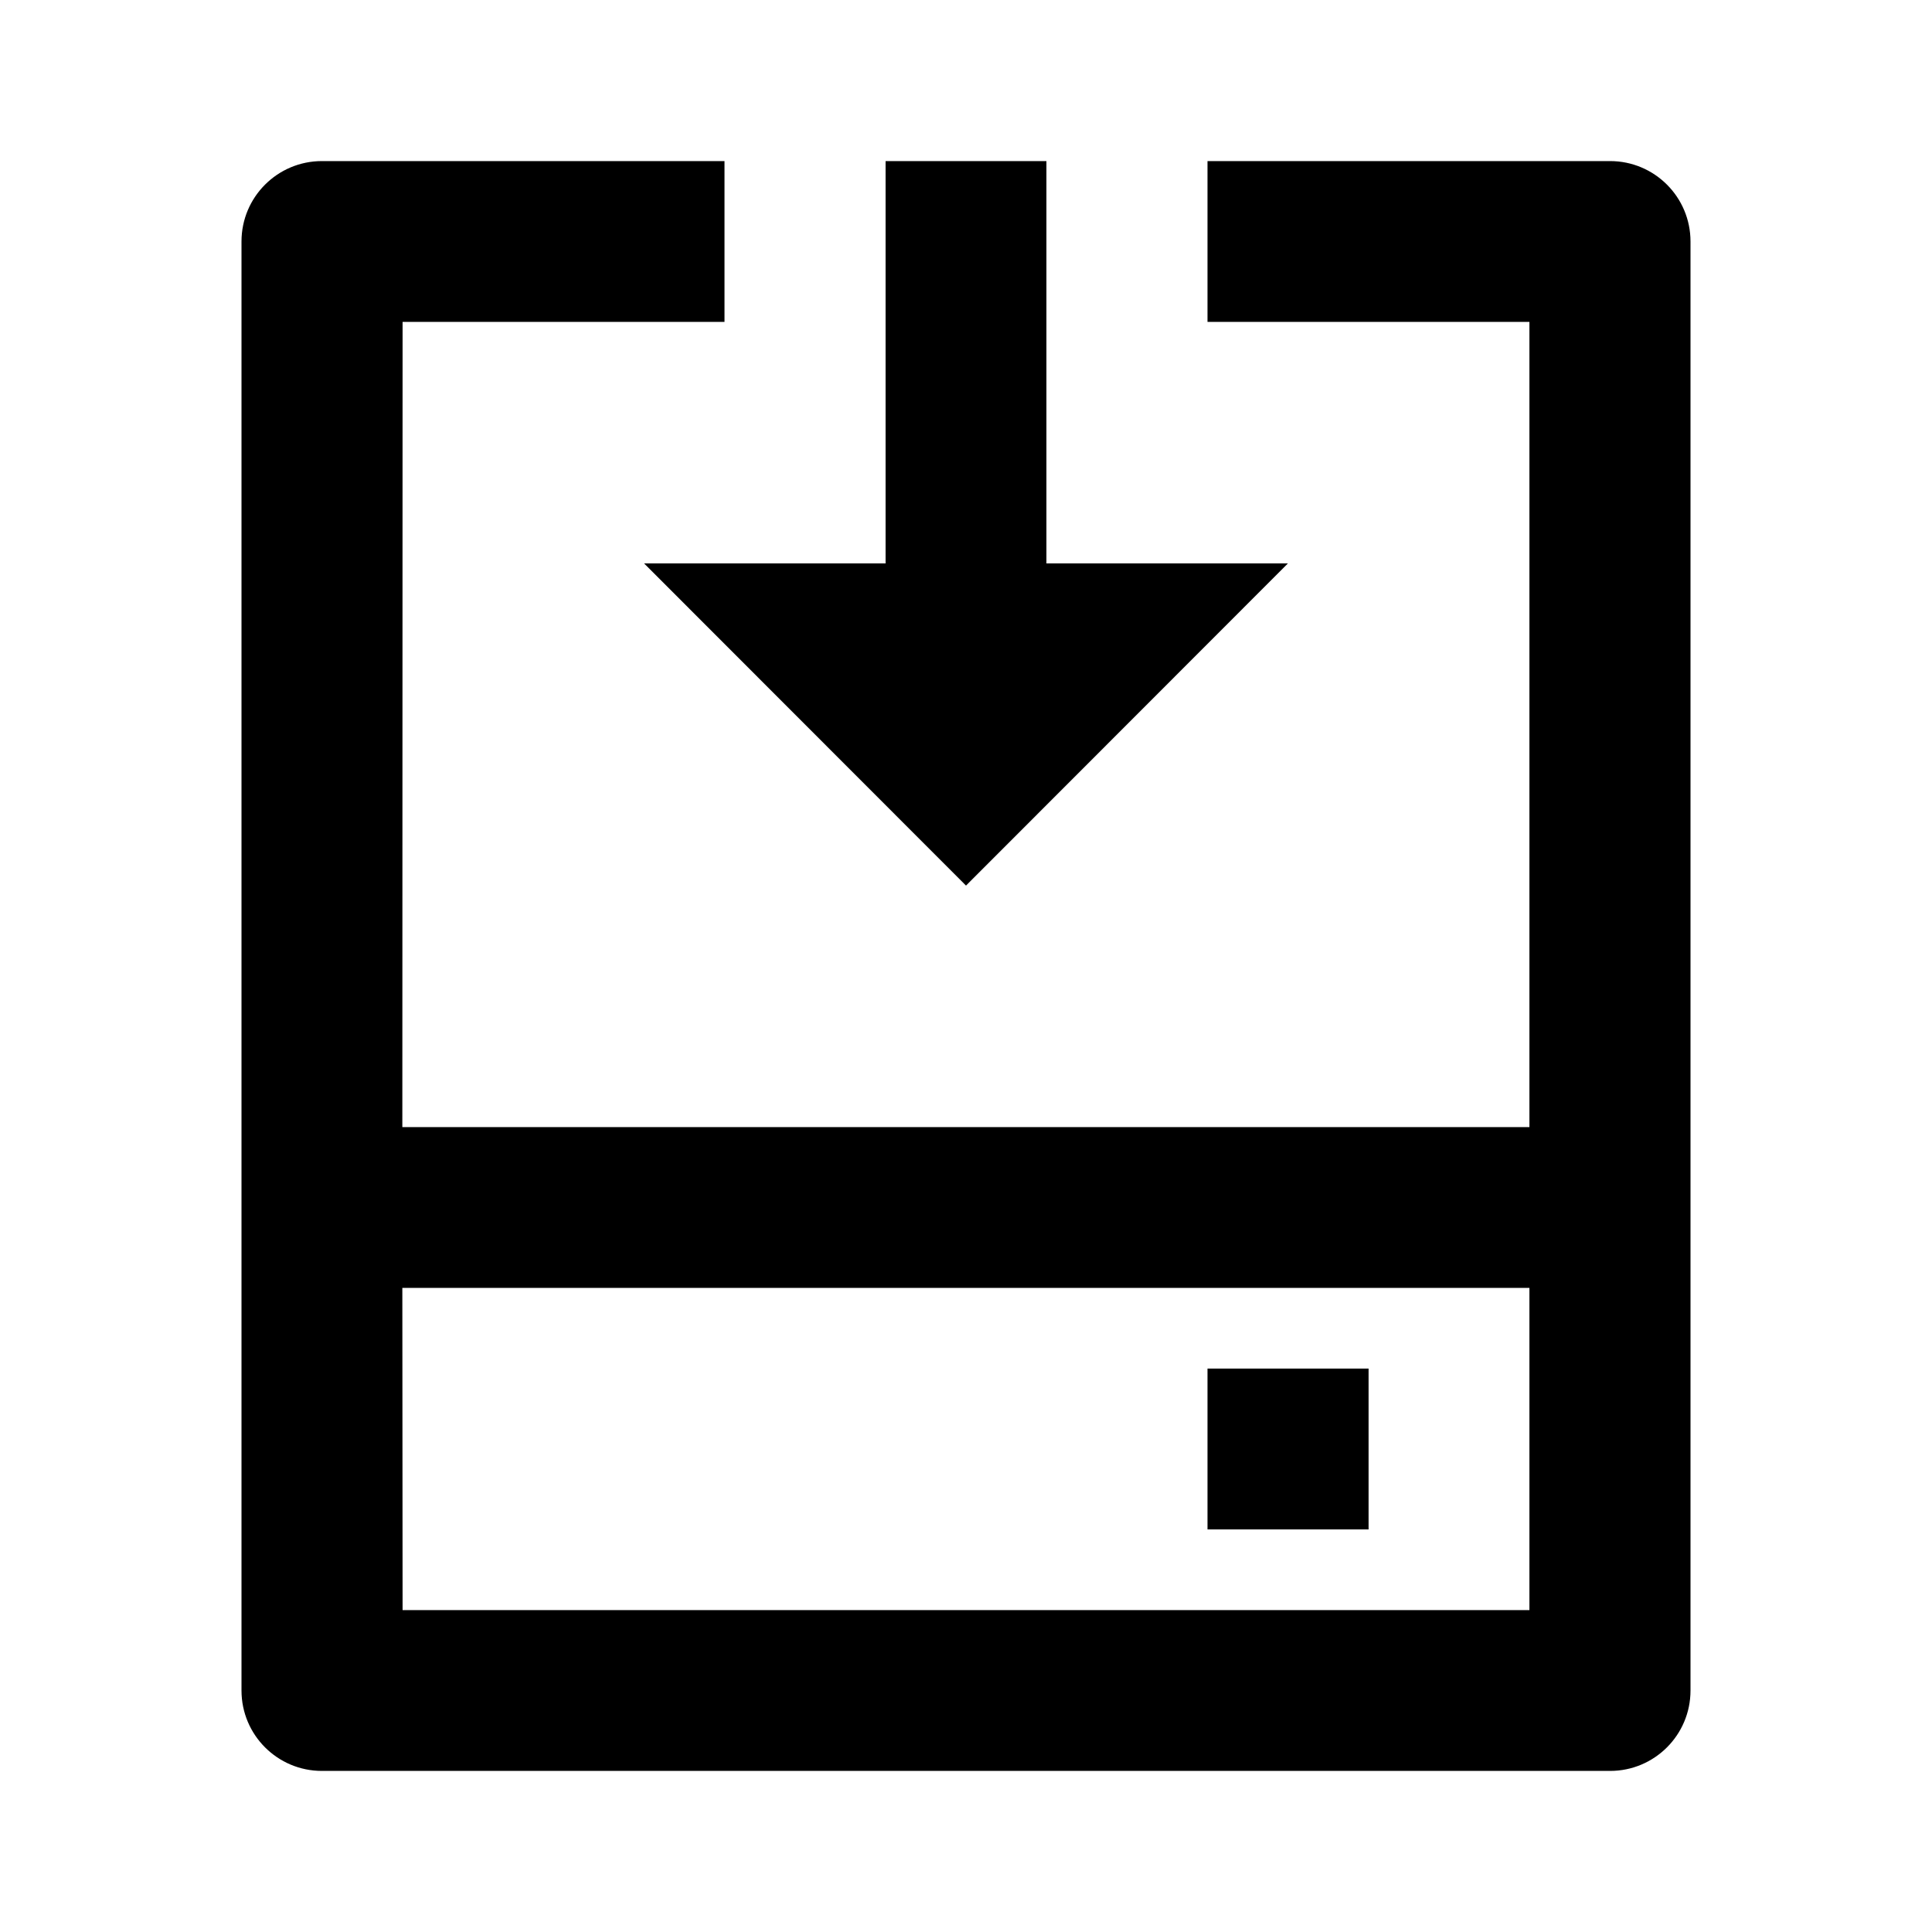 <?xml version="1.0" encoding="UTF-8"?>
<svg xmlns="http://www.w3.org/2000/svg" xmlns:xlink="http://www.w3.org/1999/xlink" width="32" height="32" viewBox="0 0 32 32" version="1.1">
<g id="surface1">
<path style=" stroke:none;fill-rule:nonzero;fill:rgb(0%,0%,0%);fill-opacity:1;" d="M 12 2.668 L 12 5.332 L 6.668 5.332 L 6.664 18.668 L 25.332 18.668 L 25.332 5.332 L 20 5.332 L 20 2.668 L 26.668 2.668 C 27.402 2.668 28 3.262 28 4 L 28 28 C 28 28.738 27.402 29.332 26.668 29.332 L 5.332 29.332 C 4.598 29.332 4 28.738 4 28 L 4 4 C 4 3.262 4.598 2.668 5.332 2.668 Z M 25.332 21.332 L 6.664 21.332 L 6.668 26.668 L 25.332 26.668 Z M 22.668 22.668 L 22.668 25.332 L 20 25.332 L 20 22.668 Z M 17.332 2.668 L 17.332 9.332 L 21.332 9.332 L 16 14.668 L 10.668 9.332 L 14.668 9.332 L 14.668 2.668 Z M 17.332 2.668 "/>
</g>
</svg>
